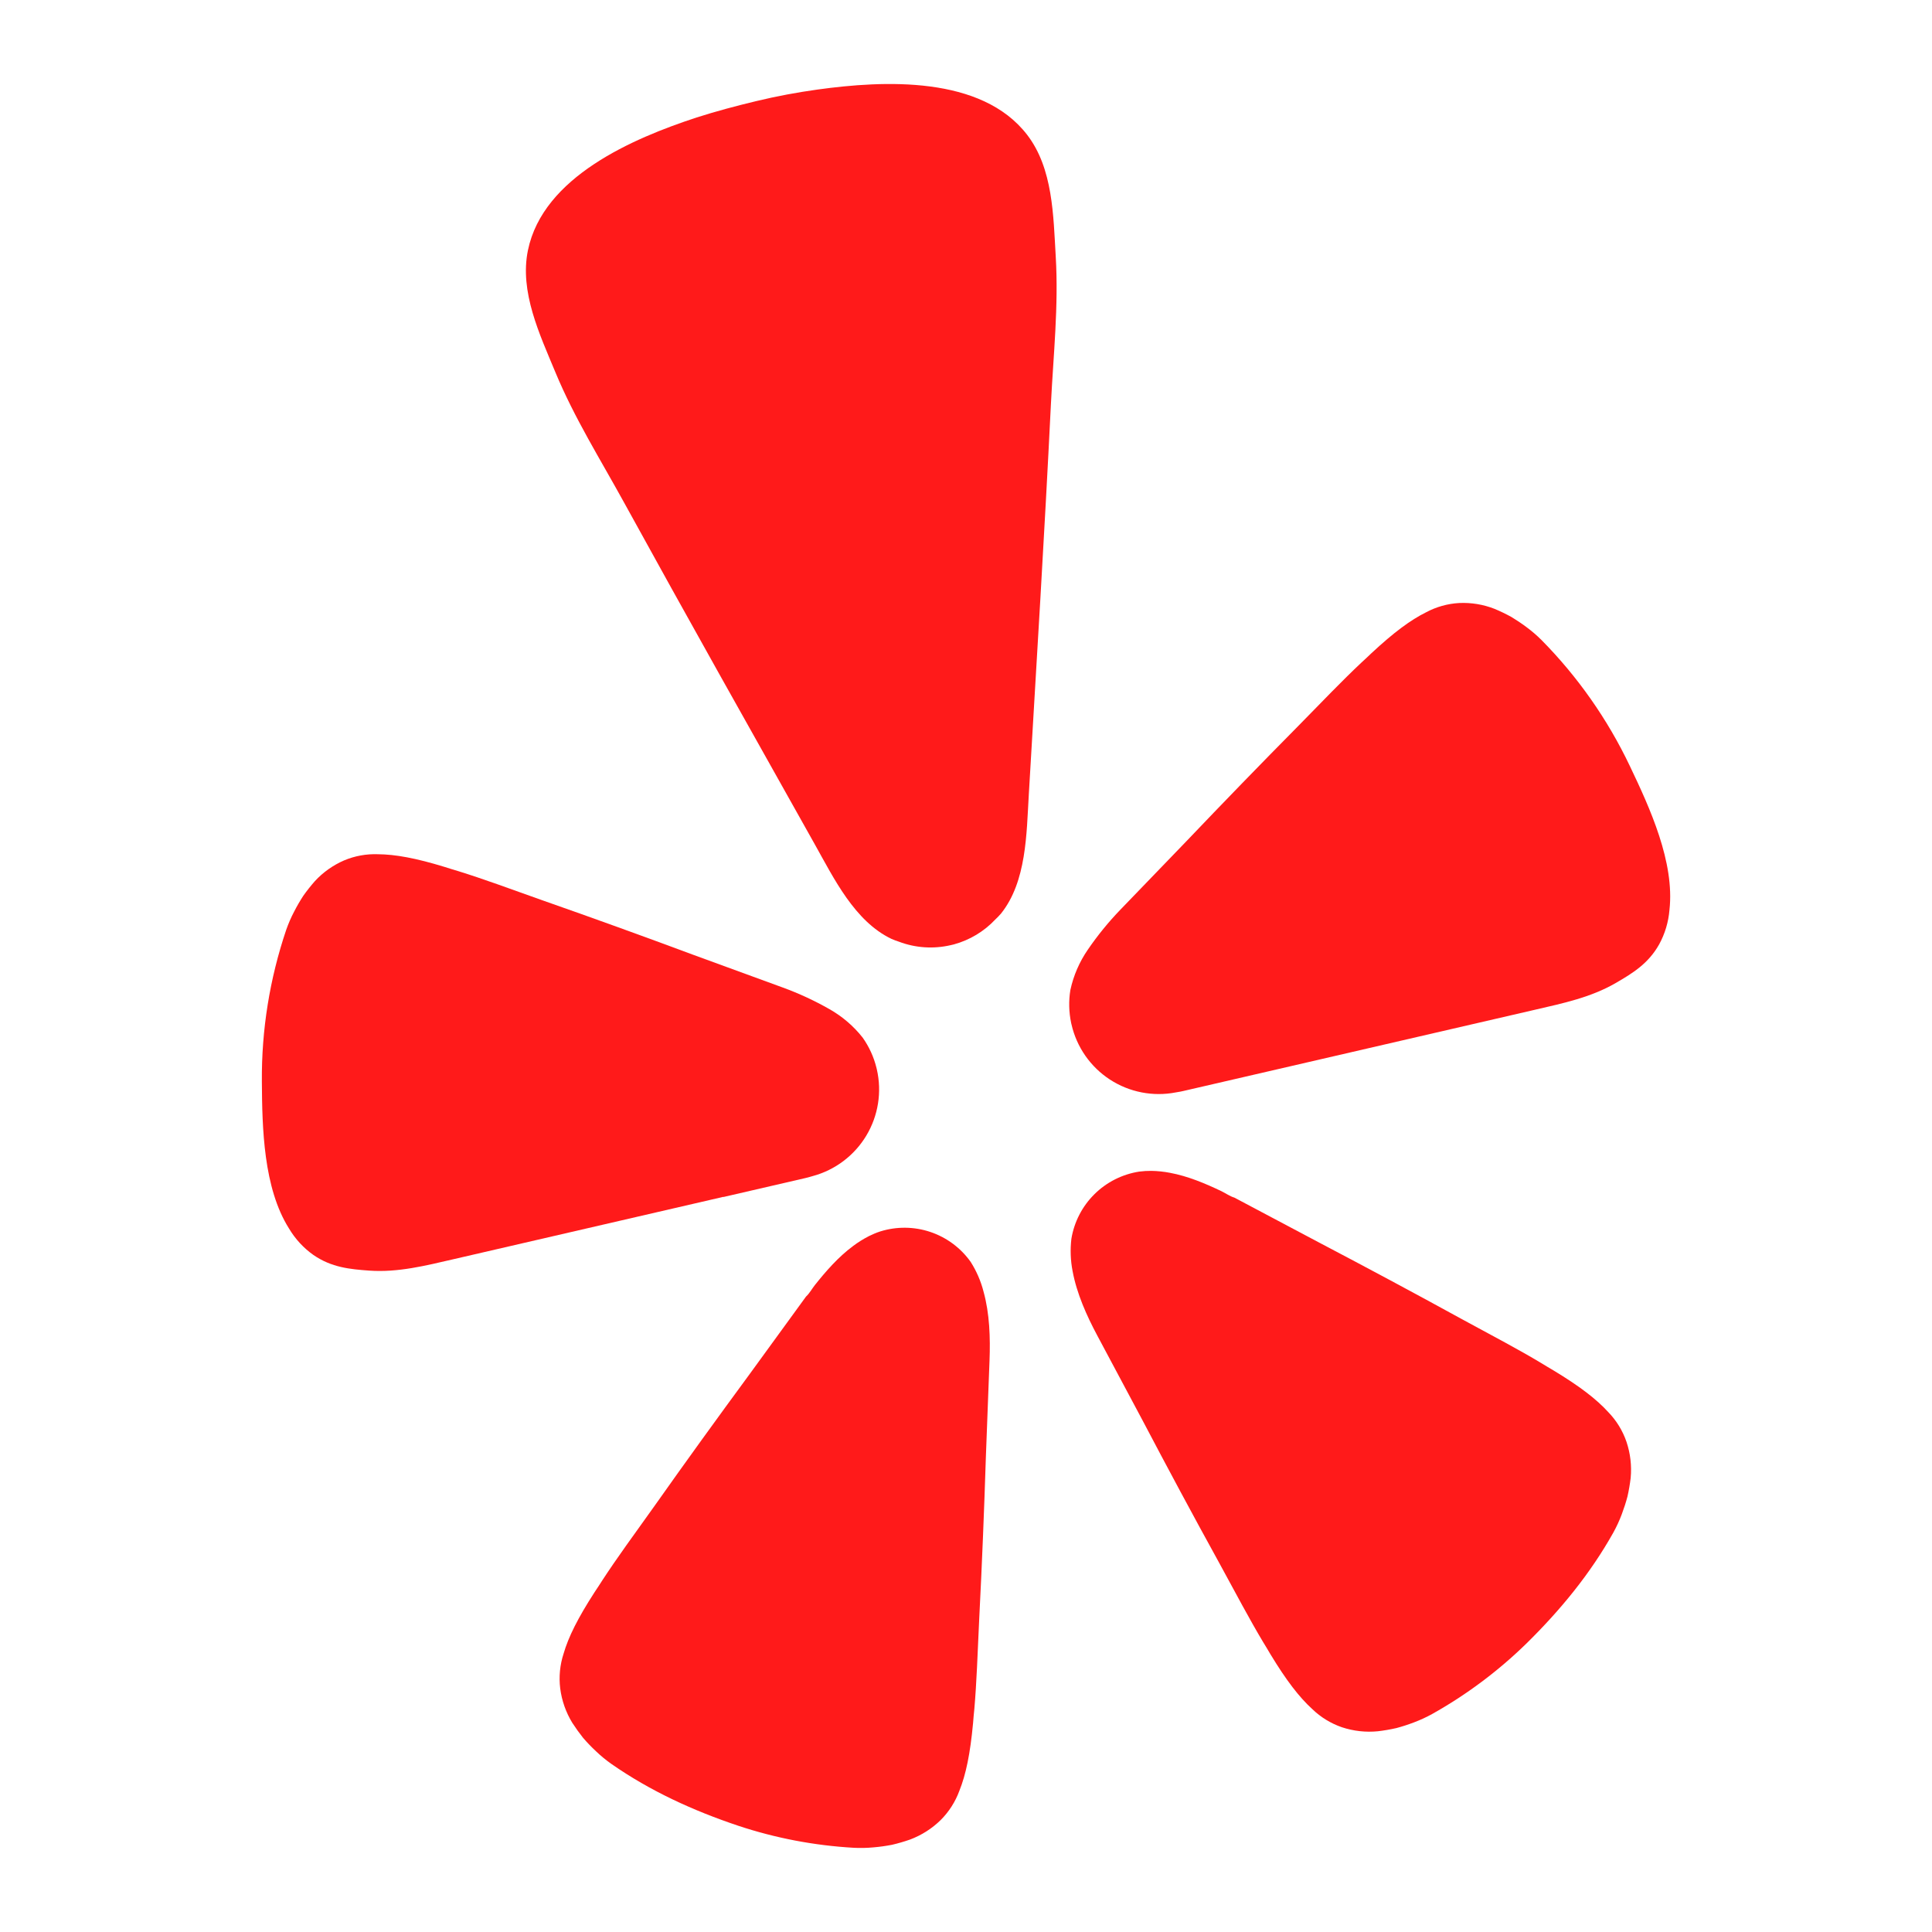 <?xml version="1.0" encoding="utf-8"?>
<!-- Generator: Adobe Illustrator 15.1.0, SVG Export Plug-In . SVG Version: 6.00 Build 0)  -->
<!DOCTYPE svg PUBLIC "-//W3C//DTD SVG 1.1//EN" "http://www.w3.org/Graphics/SVG/1.1/DTD/svg11.dtd">
<svg version="1.1" id="Layer_1" xmlns="http://www.w3.org/2000/svg" xmlns:xlink="http://www.w3.org/1999/xlink" x="0px" y="0px"
	 width="100px" height="100px" viewBox="450 142.5 100 100" enable-background="new 450 142.5 100 100" xml:space="preserve">
<g>
	<path fill="#FF1A1A" d="M487.449,204.456l4.205-0.972c0.088-0.021,0.234-0.054,0.413-0.111c1.16-0.313,2.154-1.063,2.773-2.093
		c0.619-1.031,0.814-2.261,0.544-3.433c-0.006-0.025-0.012-0.05-0.018-0.075c-0.138-0.562-0.38-1.092-0.713-1.563
		c-0.471-0.598-1.054-1.098-1.716-1.473c-0.78-0.445-1.596-0.822-2.439-1.129l-4.609-1.684c-2.587-0.962-5.174-1.899-7.785-2.813
		c-1.693-0.603-3.128-1.131-4.375-1.517c-0.235-0.073-0.495-0.145-0.706-0.218c-1.507-0.462-2.566-0.653-3.462-0.66
		c-0.599-0.022-1.195,0.086-1.747,0.318c-0.576,0.249-1.093,0.615-1.518,1.077c-0.211,0.24-0.41,0.491-0.595,0.752
		c-0.173,0.266-0.333,0.541-0.477,0.823c-0.159,0.303-0.296,0.618-0.409,0.941c-0.855,2.529-1.282,5.184-1.261,7.853
		c0.015,2.413,0.08,5.511,1.406,7.61c0.32,0.539,0.749,1.005,1.26,1.367c0.945,0.652,1.9,0.739,2.893,0.811
		c1.485,0.106,2.923-0.259,4.357-0.59l13.967-3.227L487.449,204.456z"/>
	<path fill="#FF1A1A" d="M534.354,182.135c-1.148-2.409-2.691-4.608-4.566-6.507c-0.242-0.241-0.502-0.464-0.776-0.667
		c-0.254-0.19-0.518-0.367-0.79-0.531c-0.28-0.153-0.568-0.292-0.863-0.415c-0.583-0.229-1.208-0.332-1.834-0.303
		c-0.599,0.034-1.182,0.198-1.711,0.48c-0.802,0.398-1.669,1.039-2.823,2.112c-0.159,0.158-0.359,0.337-0.539,0.505
		c-0.952,0.895-2.012,1.999-3.271,3.284c-1.947,1.968-3.864,3.946-5.771,5.946l-3.409,3.535c-0.624,0.646-1.192,1.344-1.699,2.086
		c-0.432,0.627-0.737,1.333-0.899,2.077c-0.094,0.57-0.079,1.153,0.041,1.719c0.006,0.025,0.012,0.05,0.018,0.075
		c0.269,1.172,0.982,2.192,1.988,2.847c1.007,0.655,2.229,0.894,3.408,0.665c0.187-0.027,0.331-0.059,0.42-0.08l18.178-4.2
		c1.433-0.331,2.886-0.635,4.173-1.382c0.863-0.5,1.685-0.997,2.247-1.998c0.302-0.55,0.483-1.157,0.535-1.782
		C536.688,187.125,535.394,184.312,534.354,182.135z"/>
	<path fill="#FF1A1A" d="M501.818,189.779c1.317-1.655,1.313-4.122,1.432-6.138c0.396-6.737,0.814-13.476,1.145-20.217
		c0.127-2.553,0.402-5.072,0.25-7.645c-0.125-2.123-0.141-4.559-1.48-6.301c-2.365-3.072-7.409-2.819-10.851-2.343
		c-1.054,0.146-2.11,0.343-3.158,0.595c-1.047,0.251-2.084,0.526-3.099,0.851c-3.302,1.082-7.945,3.067-8.731,6.872
		c-0.443,2.151,0.607,4.352,1.421,6.315c0.987,2.379,2.337,4.523,3.566,6.763c3.25,5.914,6.561,11.791,9.862,17.674
		c0.986,1.756,2.061,3.981,3.967,4.891c0.126,0.055,0.255,0.104,0.386,0.146c0.855,0.324,1.788,0.386,2.679,0.179
		c0.054-0.013,0.106-0.024,0.159-0.037c0.823-0.224,1.568-0.671,2.152-1.293C501.623,189.993,501.724,189.888,501.818,189.779z"/>
	<path fill="#FF1A1A" d="M500.242,207.816c-0.514-0.724-1.244-1.266-2.084-1.549c-0.841-0.283-1.75-0.293-2.597-0.028
		c-0.199,0.065-0.393,0.146-0.581,0.24c-0.29,0.148-0.566,0.32-0.826,0.516c-0.758,0.562-1.396,1.291-1.977,2.021
		c-0.147,0.187-0.282,0.436-0.458,0.595l-2.924,4.021c-1.657,2.254-3.292,4.513-4.912,6.808c-1.058,1.48-1.972,2.732-2.694,3.839
		c-0.137,0.209-0.279,0.441-0.41,0.627c-0.866,1.34-1.356,2.317-1.608,3.188c-0.189,0.579-0.249,1.191-0.175,1.796
		c0.08,0.63,0.292,1.234,0.622,1.777c0.175,0.271,0.364,0.534,0.565,0.787c0.21,0.243,0.433,0.475,0.667,0.693
		c0.25,0.239,0.519,0.46,0.802,0.659c2.018,1.404,4.227,2.413,6.551,3.192c1.934,0.643,3.944,1.026,5.979,1.143
		c0.346,0.018,0.693,0.011,1.038-0.022c0.319-0.027,0.638-0.072,0.953-0.133c0.315-0.074,0.625-0.164,0.931-0.271
		c0.594-0.223,1.135-0.567,1.588-1.012c0.429-0.43,0.759-0.947,0.967-1.517c0.338-0.843,0.56-1.913,0.707-3.501
		c0.013-0.226,0.045-0.496,0.067-0.744c0.115-1.318,0.168-2.865,0.253-4.686c0.143-2.799,0.255-5.585,0.344-8.38
		c0,0,0.188-4.965,0.188-4.968c0.043-1.145,0.008-2.413-0.31-3.552C500.77,208.813,500.544,208.292,500.242,207.816L500.242,207.816
		z"/>
	<path fill="#FF1A1A" d="M533.245,215.592c-0.61-0.67-1.475-1.337-2.839-2.161c-0.196-0.11-0.428-0.257-0.641-0.384
		c-1.136-0.684-2.503-1.402-4.101-2.27c-2.455-1.348-4.911-2.662-7.391-3.965l-4.381-2.323c-0.228-0.066-0.458-0.23-0.672-0.334
		c-0.842-0.402-1.734-0.777-2.66-0.95c-0.319-0.062-0.643-0.095-0.969-0.101c-0.209-0.002-0.418,0.011-0.626,0.038
		c-0.876,0.136-1.687,0.545-2.317,1.169c-0.63,0.623-1.048,1.431-1.193,2.306c-0.066,0.557-0.046,1.12,0.061,1.67
		c0.214,1.166,0.734,2.319,1.273,3.329l2.34,4.385c1.301,2.473,2.619,4.932,3.97,7.382c0.871,1.6,1.596,2.967,2.275,4.102
		c0.128,0.213,0.274,0.443,0.385,0.641c0.826,1.363,1.49,2.221,2.164,2.836c0.437,0.422,0.959,0.742,1.532,0.94
		c0.603,0.199,1.239,0.271,1.871,0.207c0.321-0.038,0.64-0.093,0.955-0.165c0.311-0.083,0.616-0.183,0.917-0.298
		c0.323-0.122,0.639-0.268,0.941-0.436c1.779-0.997,3.418-2.225,4.876-3.65c1.749-1.721,3.295-3.597,4.497-5.745
		c0.167-0.304,0.312-0.619,0.433-0.944c0.113-0.301,0.212-0.606,0.294-0.917c0.071-0.315,0.126-0.635,0.164-0.956
		c0.06-0.631-0.015-1.268-0.216-1.868C533.99,216.554,533.668,216.028,533.245,215.592L533.245,215.592z"/>
</g>
</svg>

